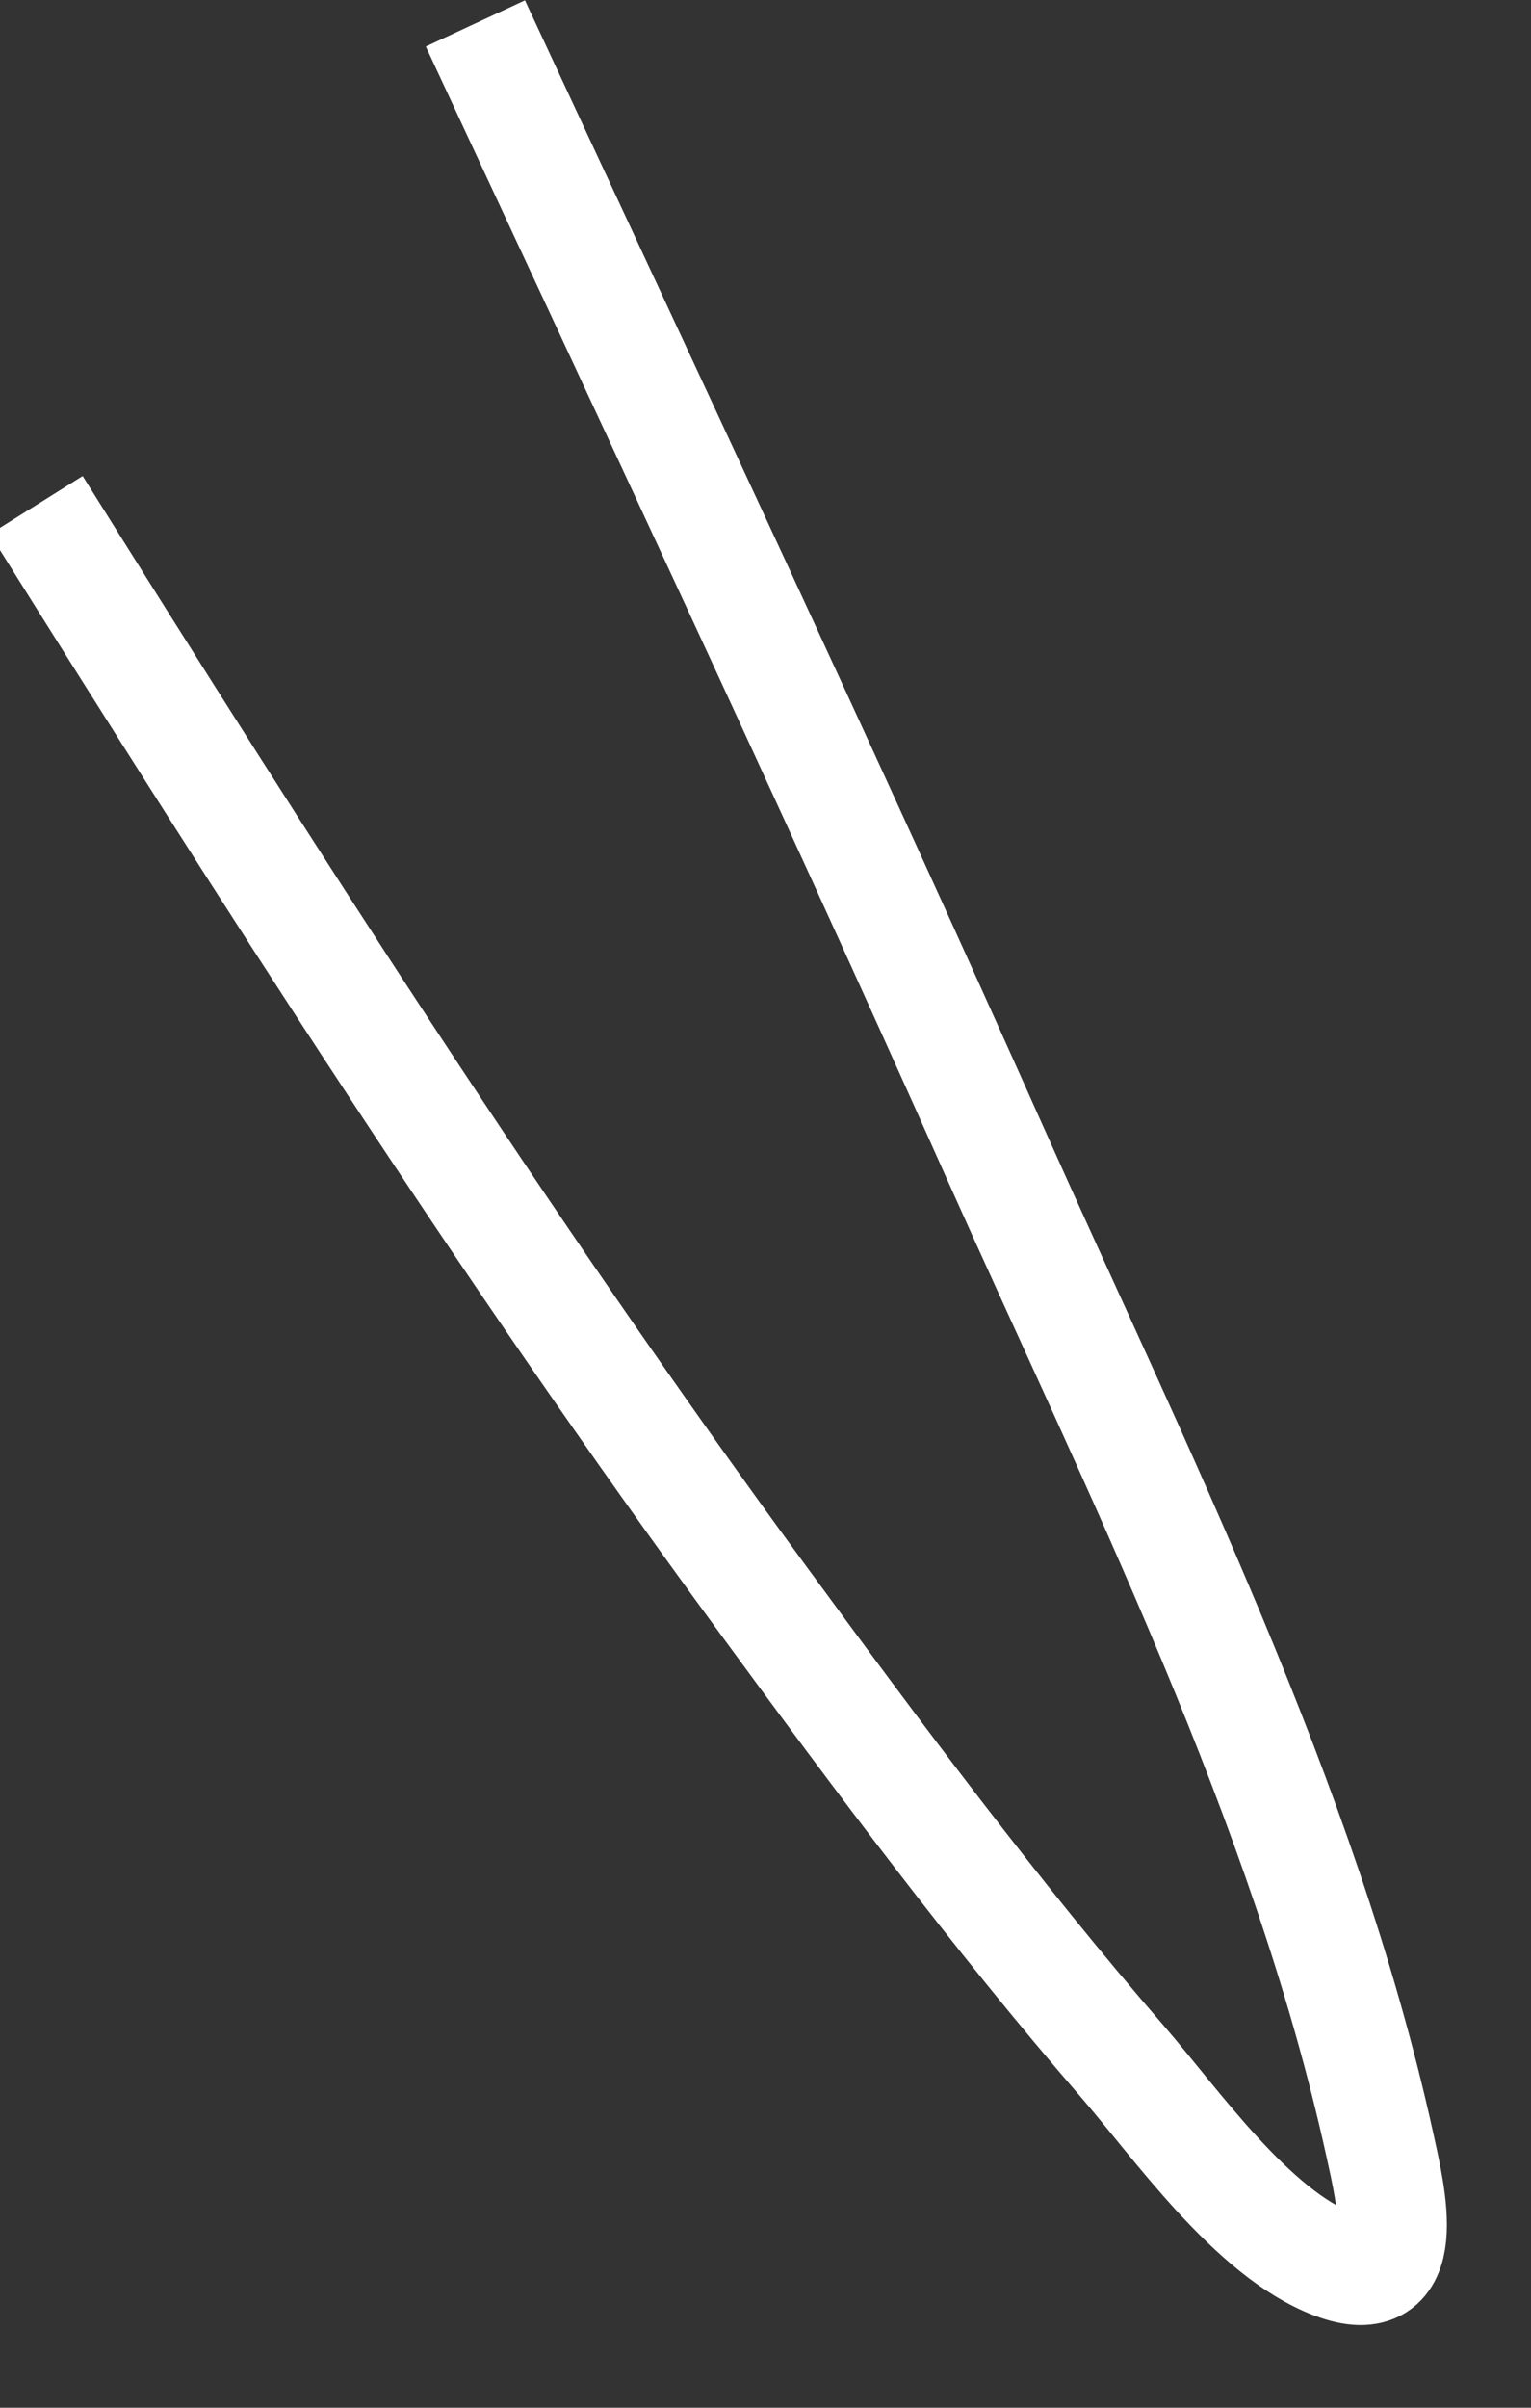 ﻿<?xml version="1.0" encoding="utf-8"?>
<svg version="1.1" xmlns:xlink="http://www.w3.org/1999/xlink" width="14px" height="22px" xmlns="http://www.w3.org/2000/svg">
  <rect width="100%" height="100%" fill="#333333" stroke="none"/>
  <g transform="matrix(1 0 0 1 -666 -18005 )">
    <path d="M 4.347 0.214  C 5.943 3.644  7.552 7.068  9.095 10.523  C 10.393 13.429  11.93 16.478  12.617 19.594  C 12.721 20.067  12.945 20.976  12.195 20.69  C 11.449 20.406  10.753 19.401  10.265 18.838  C 9.094 17.485  8.027 16.049  6.972 14.61  C 4.603 11.38  2.455 8.005  0.332 4.615  " stroke-width="1" stroke="#ffffff" fill="none" transform="matrix(1 0 0 1 666 18005 )" />
  </g>
</svg>
